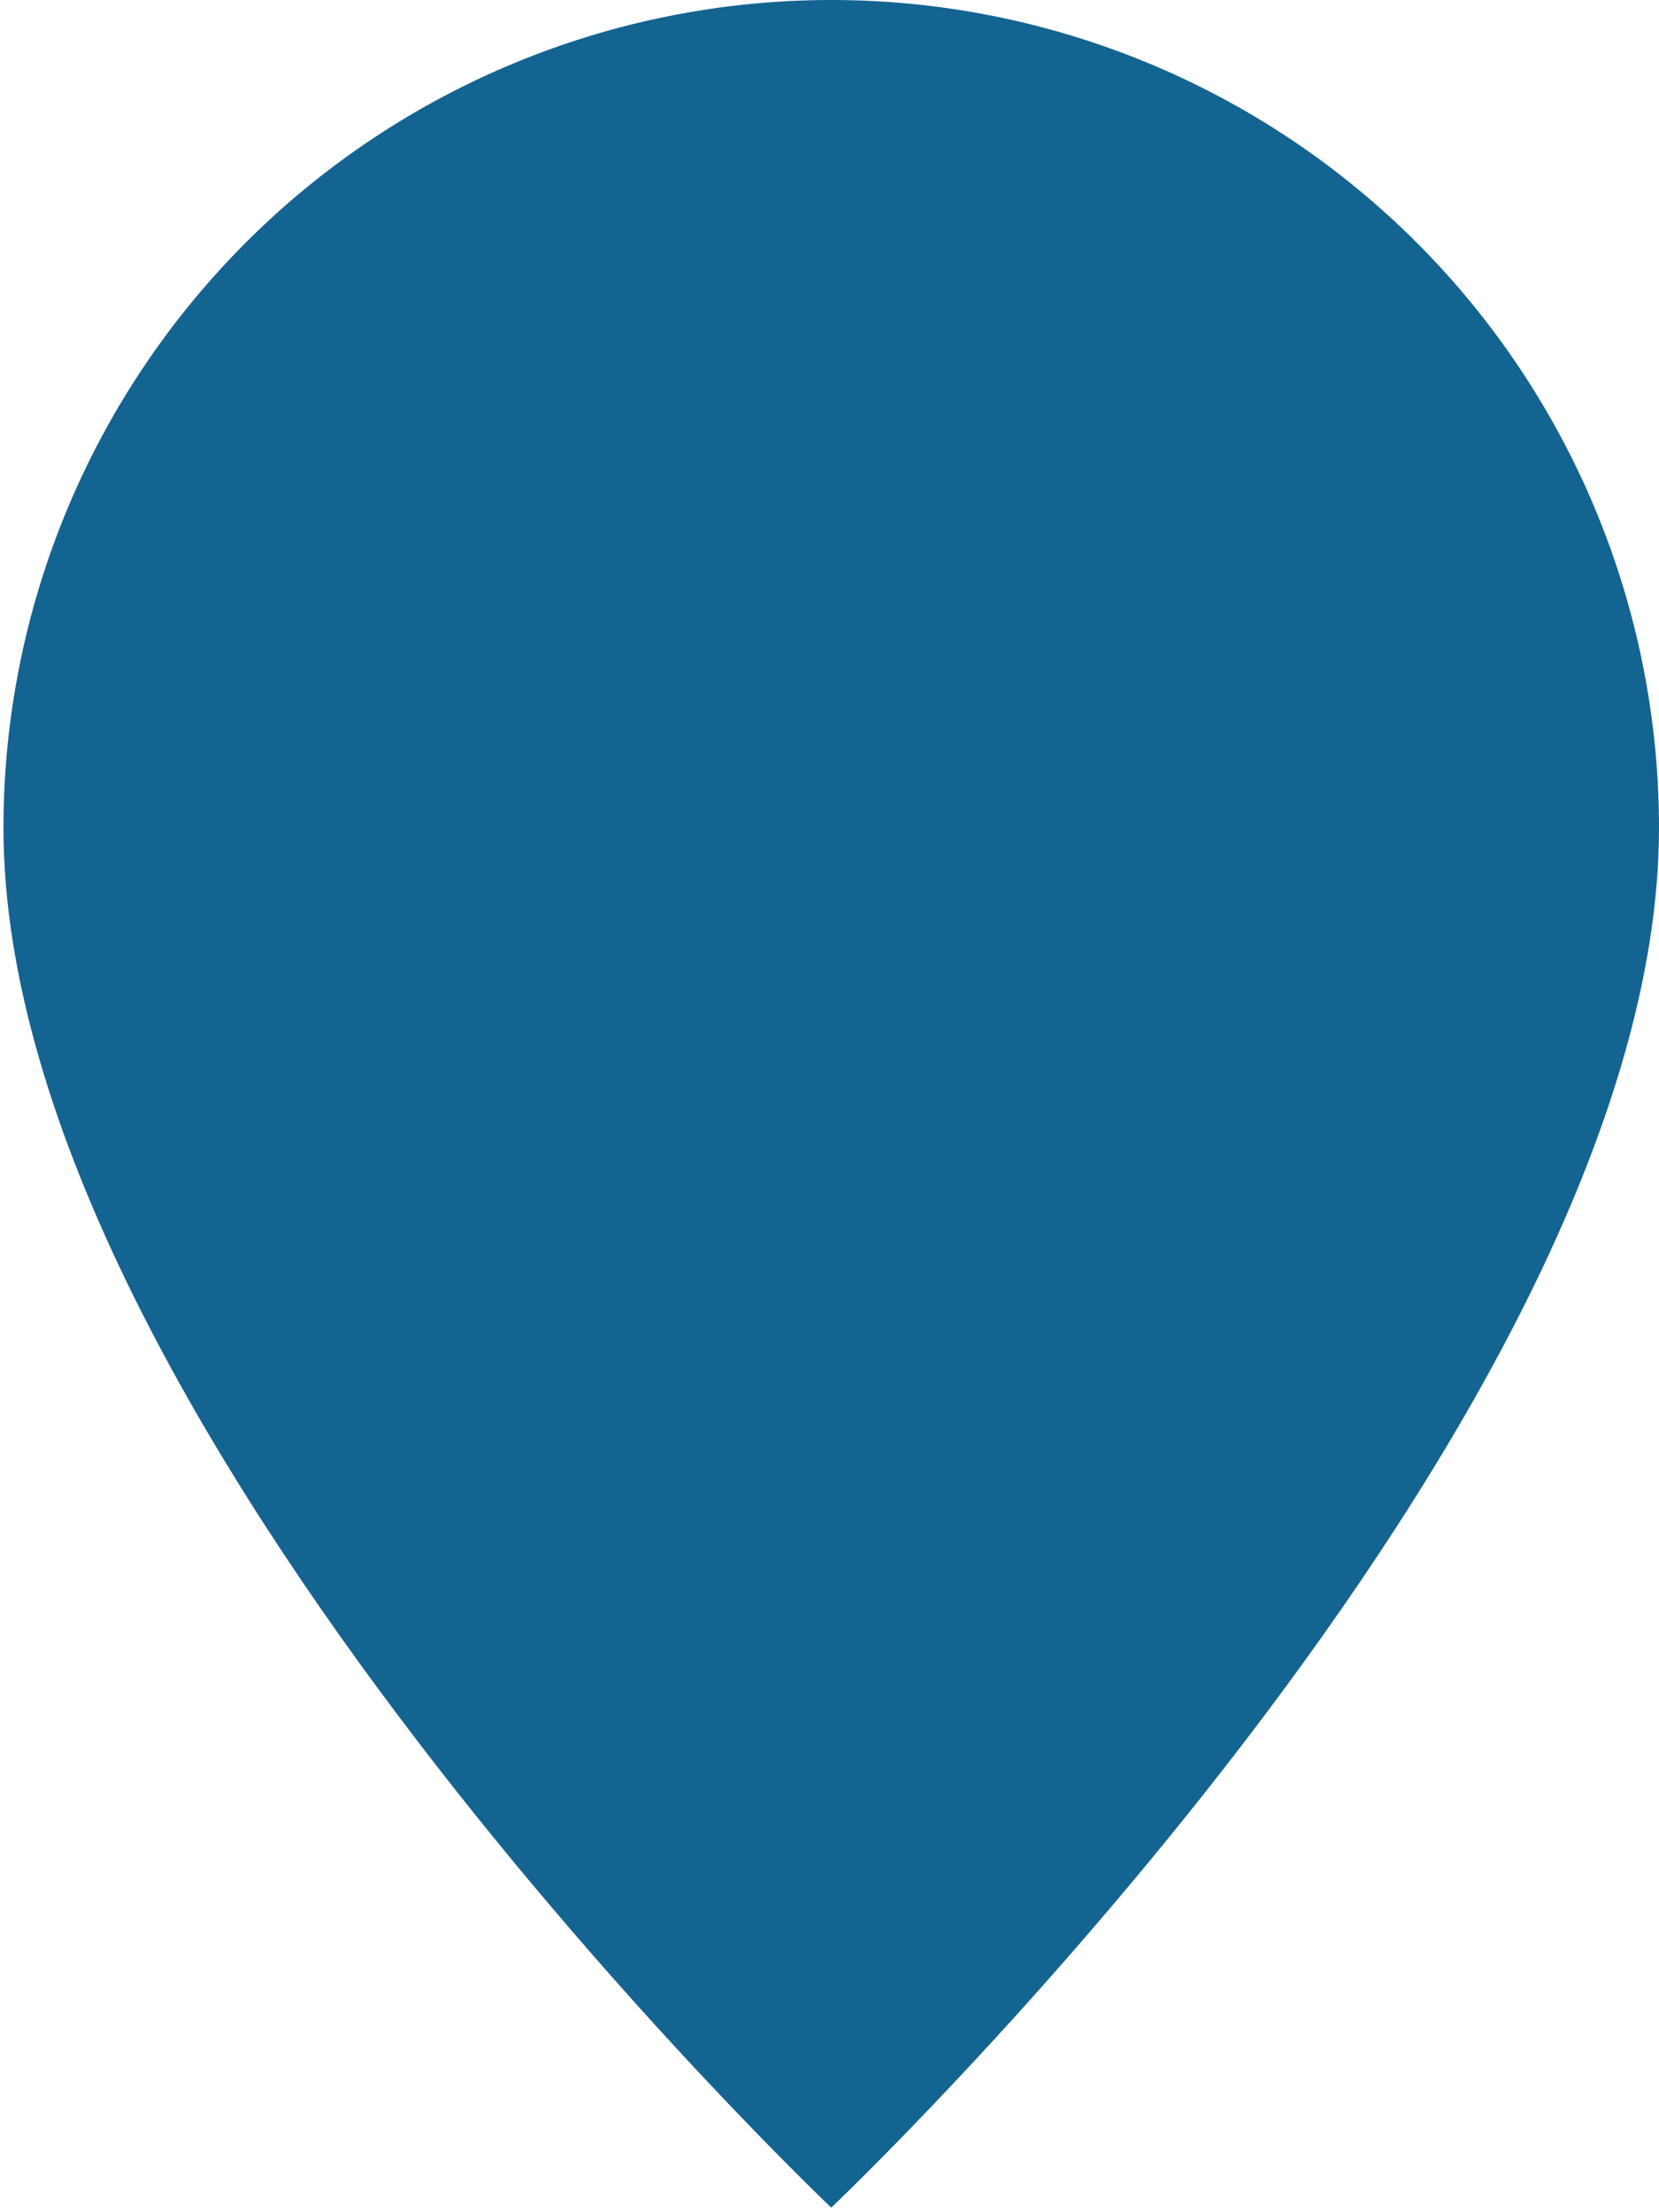 <svg width="36" height="48" viewBox="0 0 36 48" fill="none" xmlns="http://www.w3.org/2000/svg">
<g clip-path="url(#clip0_209_2302)">
<path d="M18.038 47.9C18.038 47.9 36 30.878 36 17.962C36 13.198 34.108 8.63 30.739 5.261C27.37 1.892 22.802 0 18.038 0C13.274 0 8.705 1.892 5.336 5.261C1.968 8.63 0.075 13.198 0.075 17.962C0.075 30.878 18.038 47.9 18.038 47.9Z" fill="#146492"/>
</g>
<defs>
<clipPath id="clip0_209_2302">
<rect width="36" height="48" fill="white"/>
</clipPath>
</defs>
</svg>

